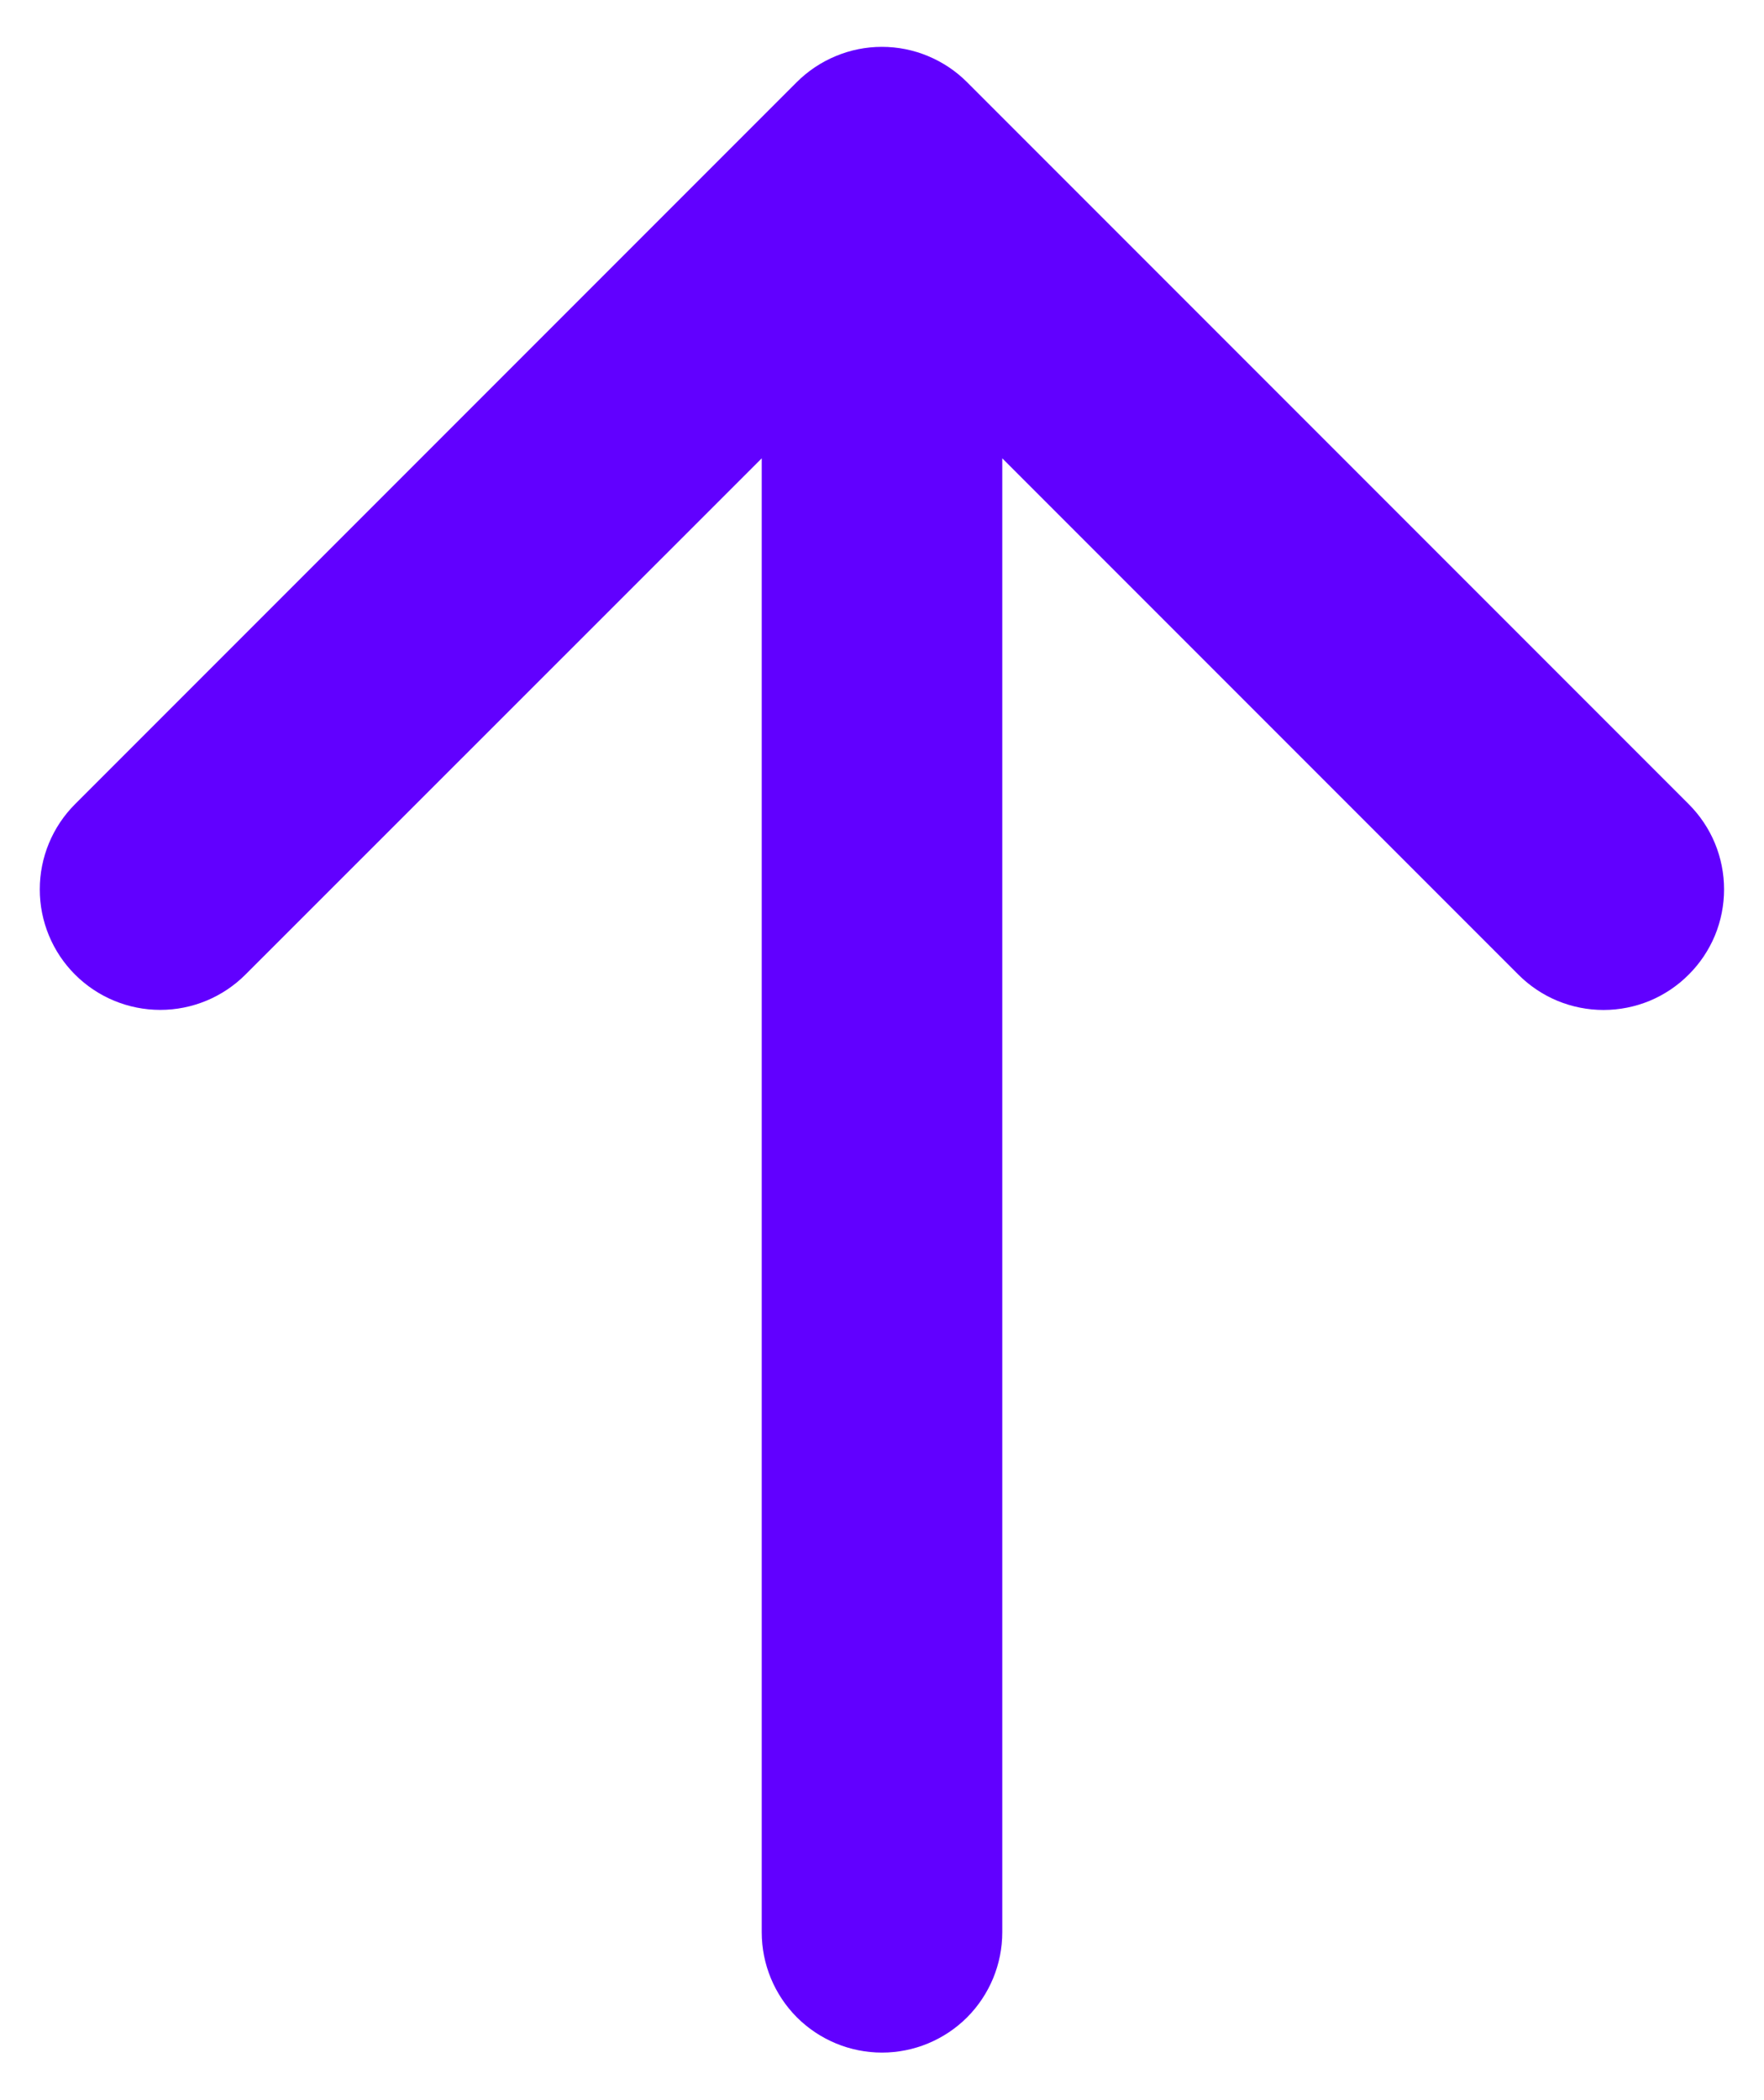 <svg width="21.01" height="25" viewBox="0 0 22 26" fill="none" xmlns="http://www.w3.org/2000/svg">
<path d="M21.061 12.061C20.922 12.201 20.756 12.312 20.574 12.388C20.392 12.463 20.196 12.502 19.999 12.502C19.801 12.502 19.606 12.463 19.424 12.388C19.241 12.312 19.076 12.201 18.936 12.061L12.5 5.625V24C12.5 24.398 12.342 24.779 12.061 25.061C11.779 25.342 11.398 25.5 11 25.5C10.602 25.5 10.221 25.342 9.939 25.061C9.658 24.779 9.5 24.398 9.5 24V5.625L3.061 12.061C2.779 12.343 2.397 12.501 1.999 12.501C1.6 12.501 1.218 12.343 0.936 12.061C0.654 11.78 0.496 11.397 0.496 10.999C0.496 10.6 0.654 10.218 0.936 9.936L9.936 0.936C10.076 0.796 10.241 0.686 10.424 0.61C10.606 0.534 10.801 0.495 10.999 0.495C11.196 0.495 11.392 0.534 11.574 0.61C11.756 0.686 11.922 0.796 12.061 0.936L21.061 9.936C21.201 10.076 21.312 10.241 21.388 10.424C21.463 10.606 21.502 10.801 21.502 10.999C21.502 11.196 21.463 11.392 21.388 11.574C21.312 11.756 21.201 11.922 21.061 12.061Z" fill="#6100FF"/>
</svg>
